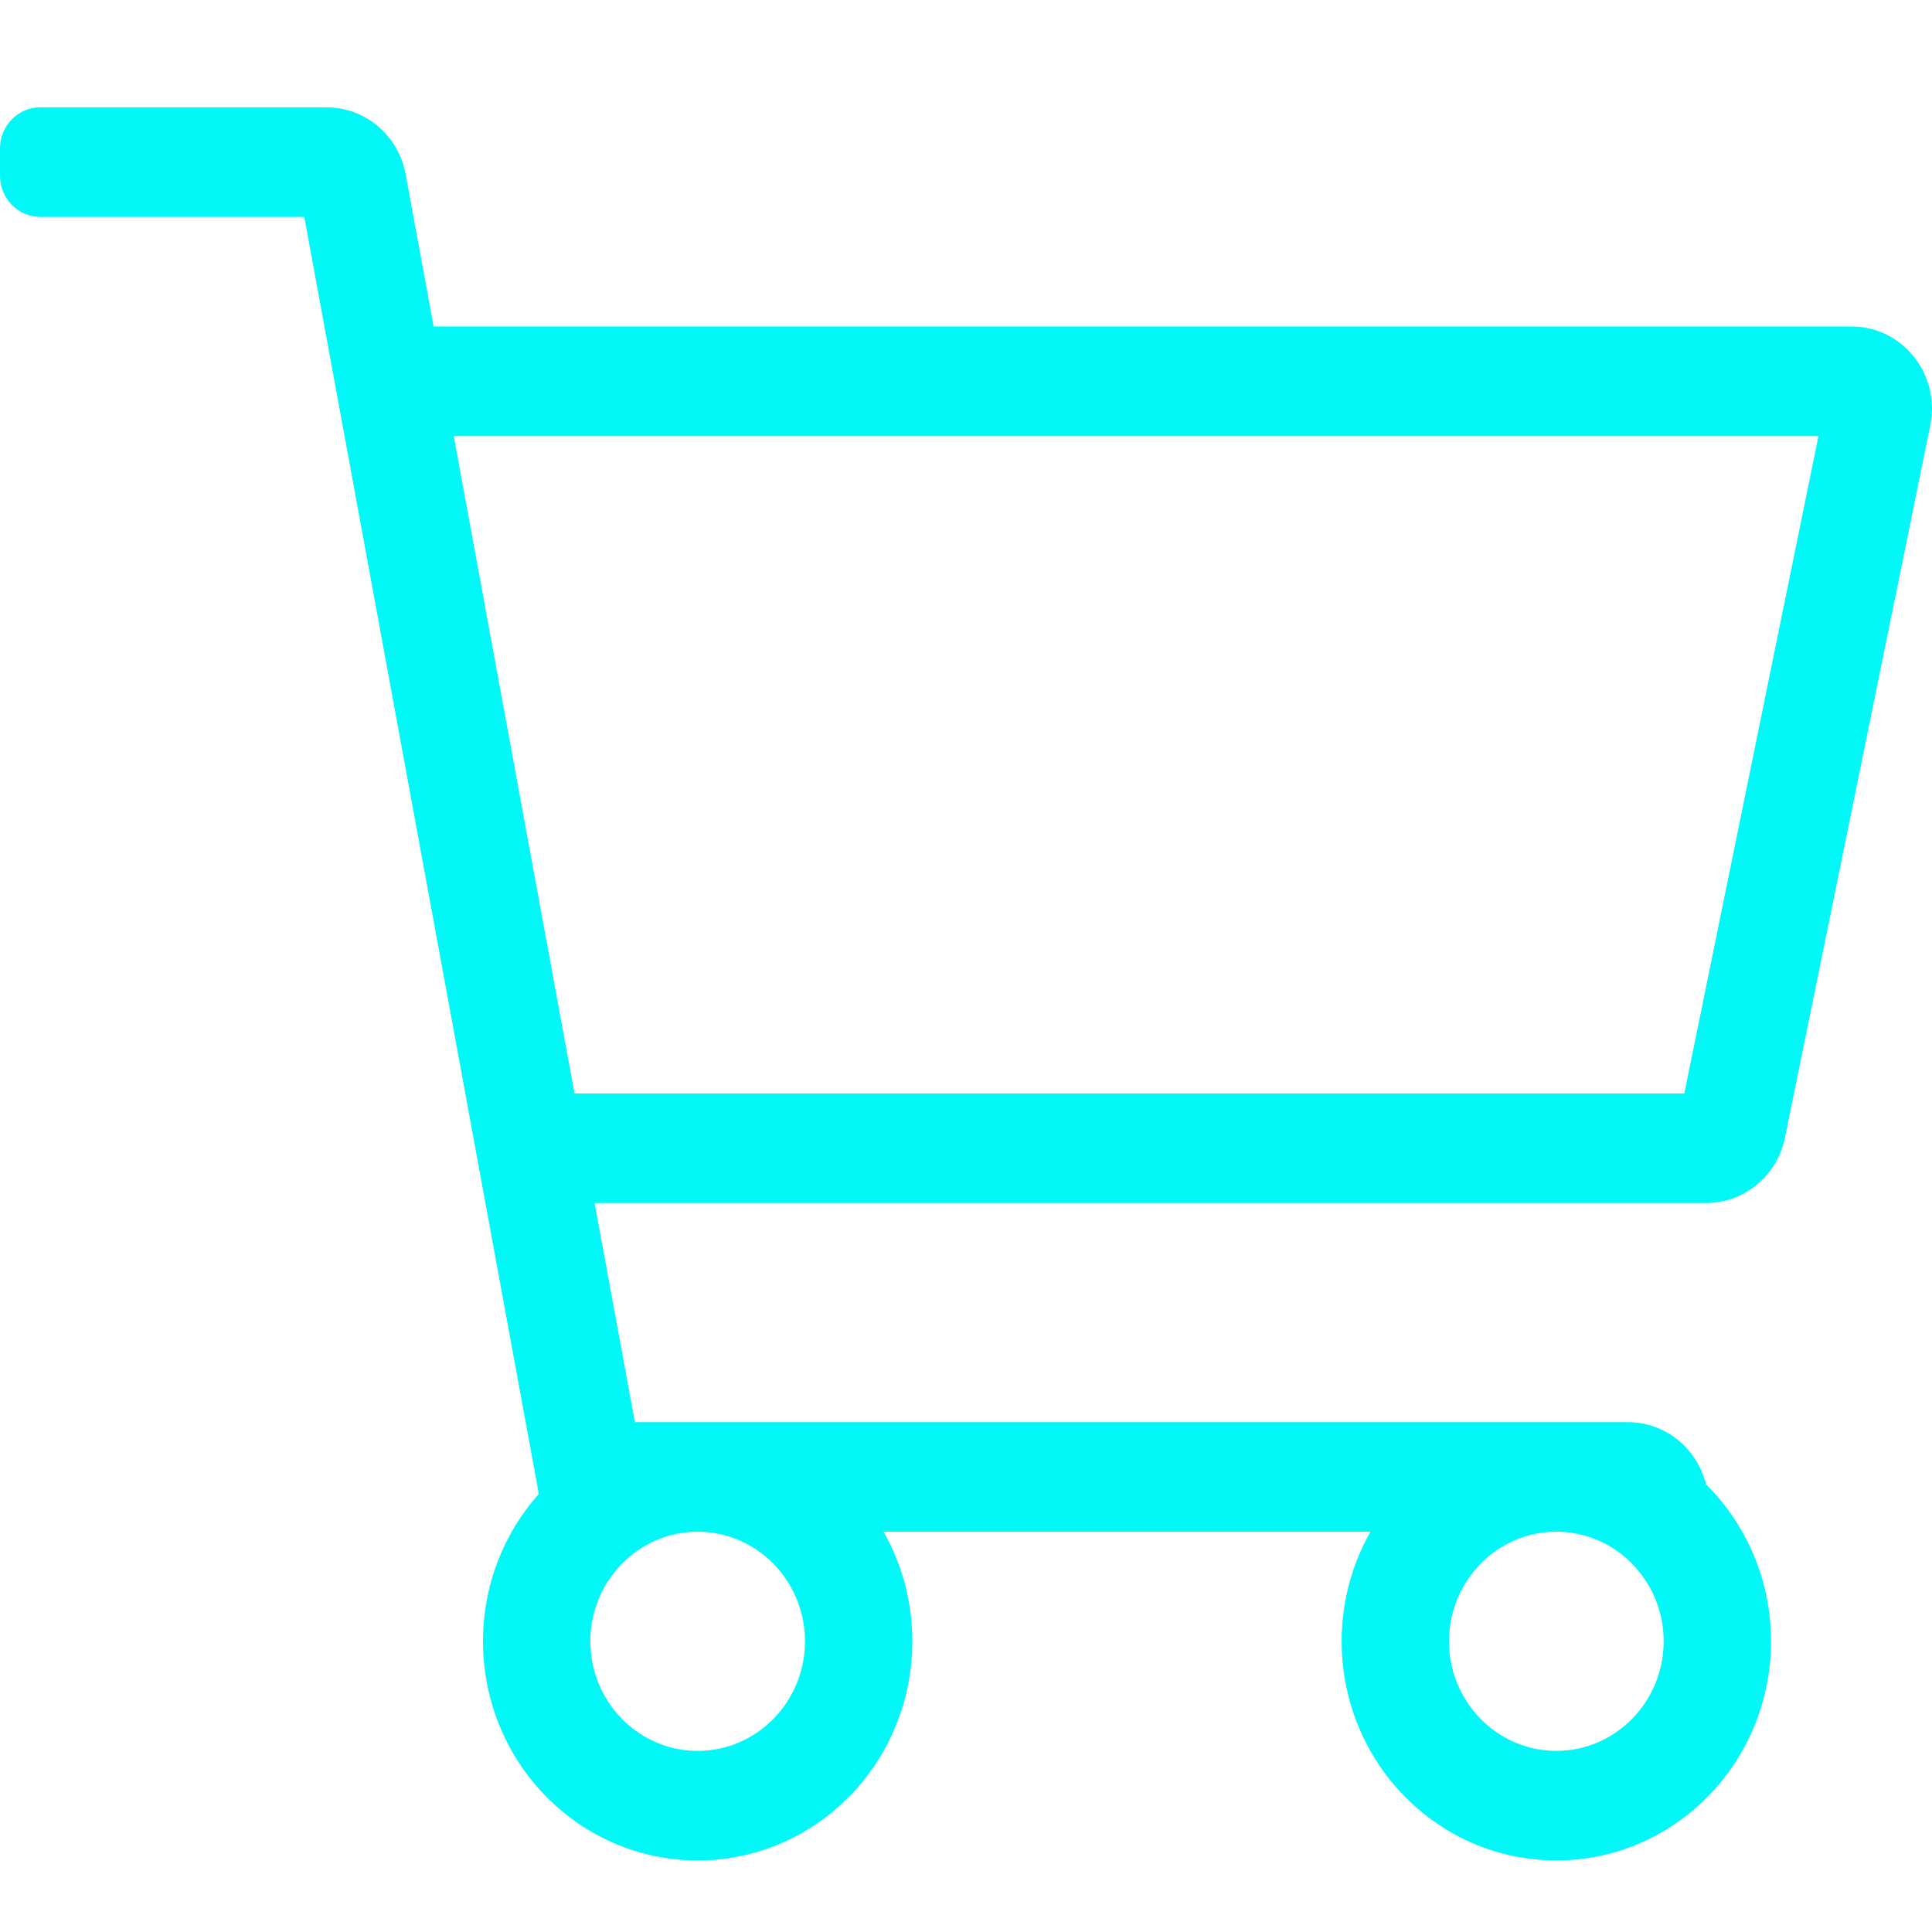 <svg width="54" height="54" viewBox="0 0 54 54" fill="none" xmlns="http://www.w3.org/2000/svg">
<g id="ion:person-outline">
<path id="Vector" d="M51.749 9.125H12.12L11.339 4.874C11.139 3.787 10.21 3 9.128 3H1.125C0.504 3 0 3.514 0 4.148V4.914C0 5.548 0.504 6.062 1.125 6.062H8.505L15.061 41.755C14.091 42.843 13.5 44.288 13.5 45.875C13.5 49.258 16.186 52 19.5 52C22.814 52 25.5 49.258 25.5 45.875C25.501 44.8 25.224 43.743 24.695 42.812H38.305C37.776 43.743 37.499 44.8 37.5 45.875C37.5 49.258 40.186 52 43.5 52C46.814 52 49.5 49.258 49.5 45.875C49.5 44.153 48.803 42.598 47.682 41.485C47.44 40.505 46.571 39.75 45.499 39.75H17.745L16.62 33.625H47.687C48.753 33.625 49.672 32.862 49.89 31.797L53.952 11.89C54.243 10.464 53.176 9.125 51.749 9.125ZM22.5 45.875C22.5 47.564 21.154 48.938 19.5 48.938C17.846 48.938 16.5 47.564 16.5 45.875C16.5 44.186 17.846 42.812 19.5 42.812C21.154 42.812 22.5 44.186 22.5 45.875ZM43.5 48.938C41.846 48.938 40.5 47.564 40.5 45.875C40.5 44.186 41.846 42.812 43.5 42.812C45.154 42.812 46.5 44.186 46.5 45.875C46.5 47.564 45.154 48.938 43.5 48.938ZM47.077 30.562H16.058L12.682 12.188H50.827L47.077 30.562Z" fill="#00F8F7"/>
</g>
</svg>
